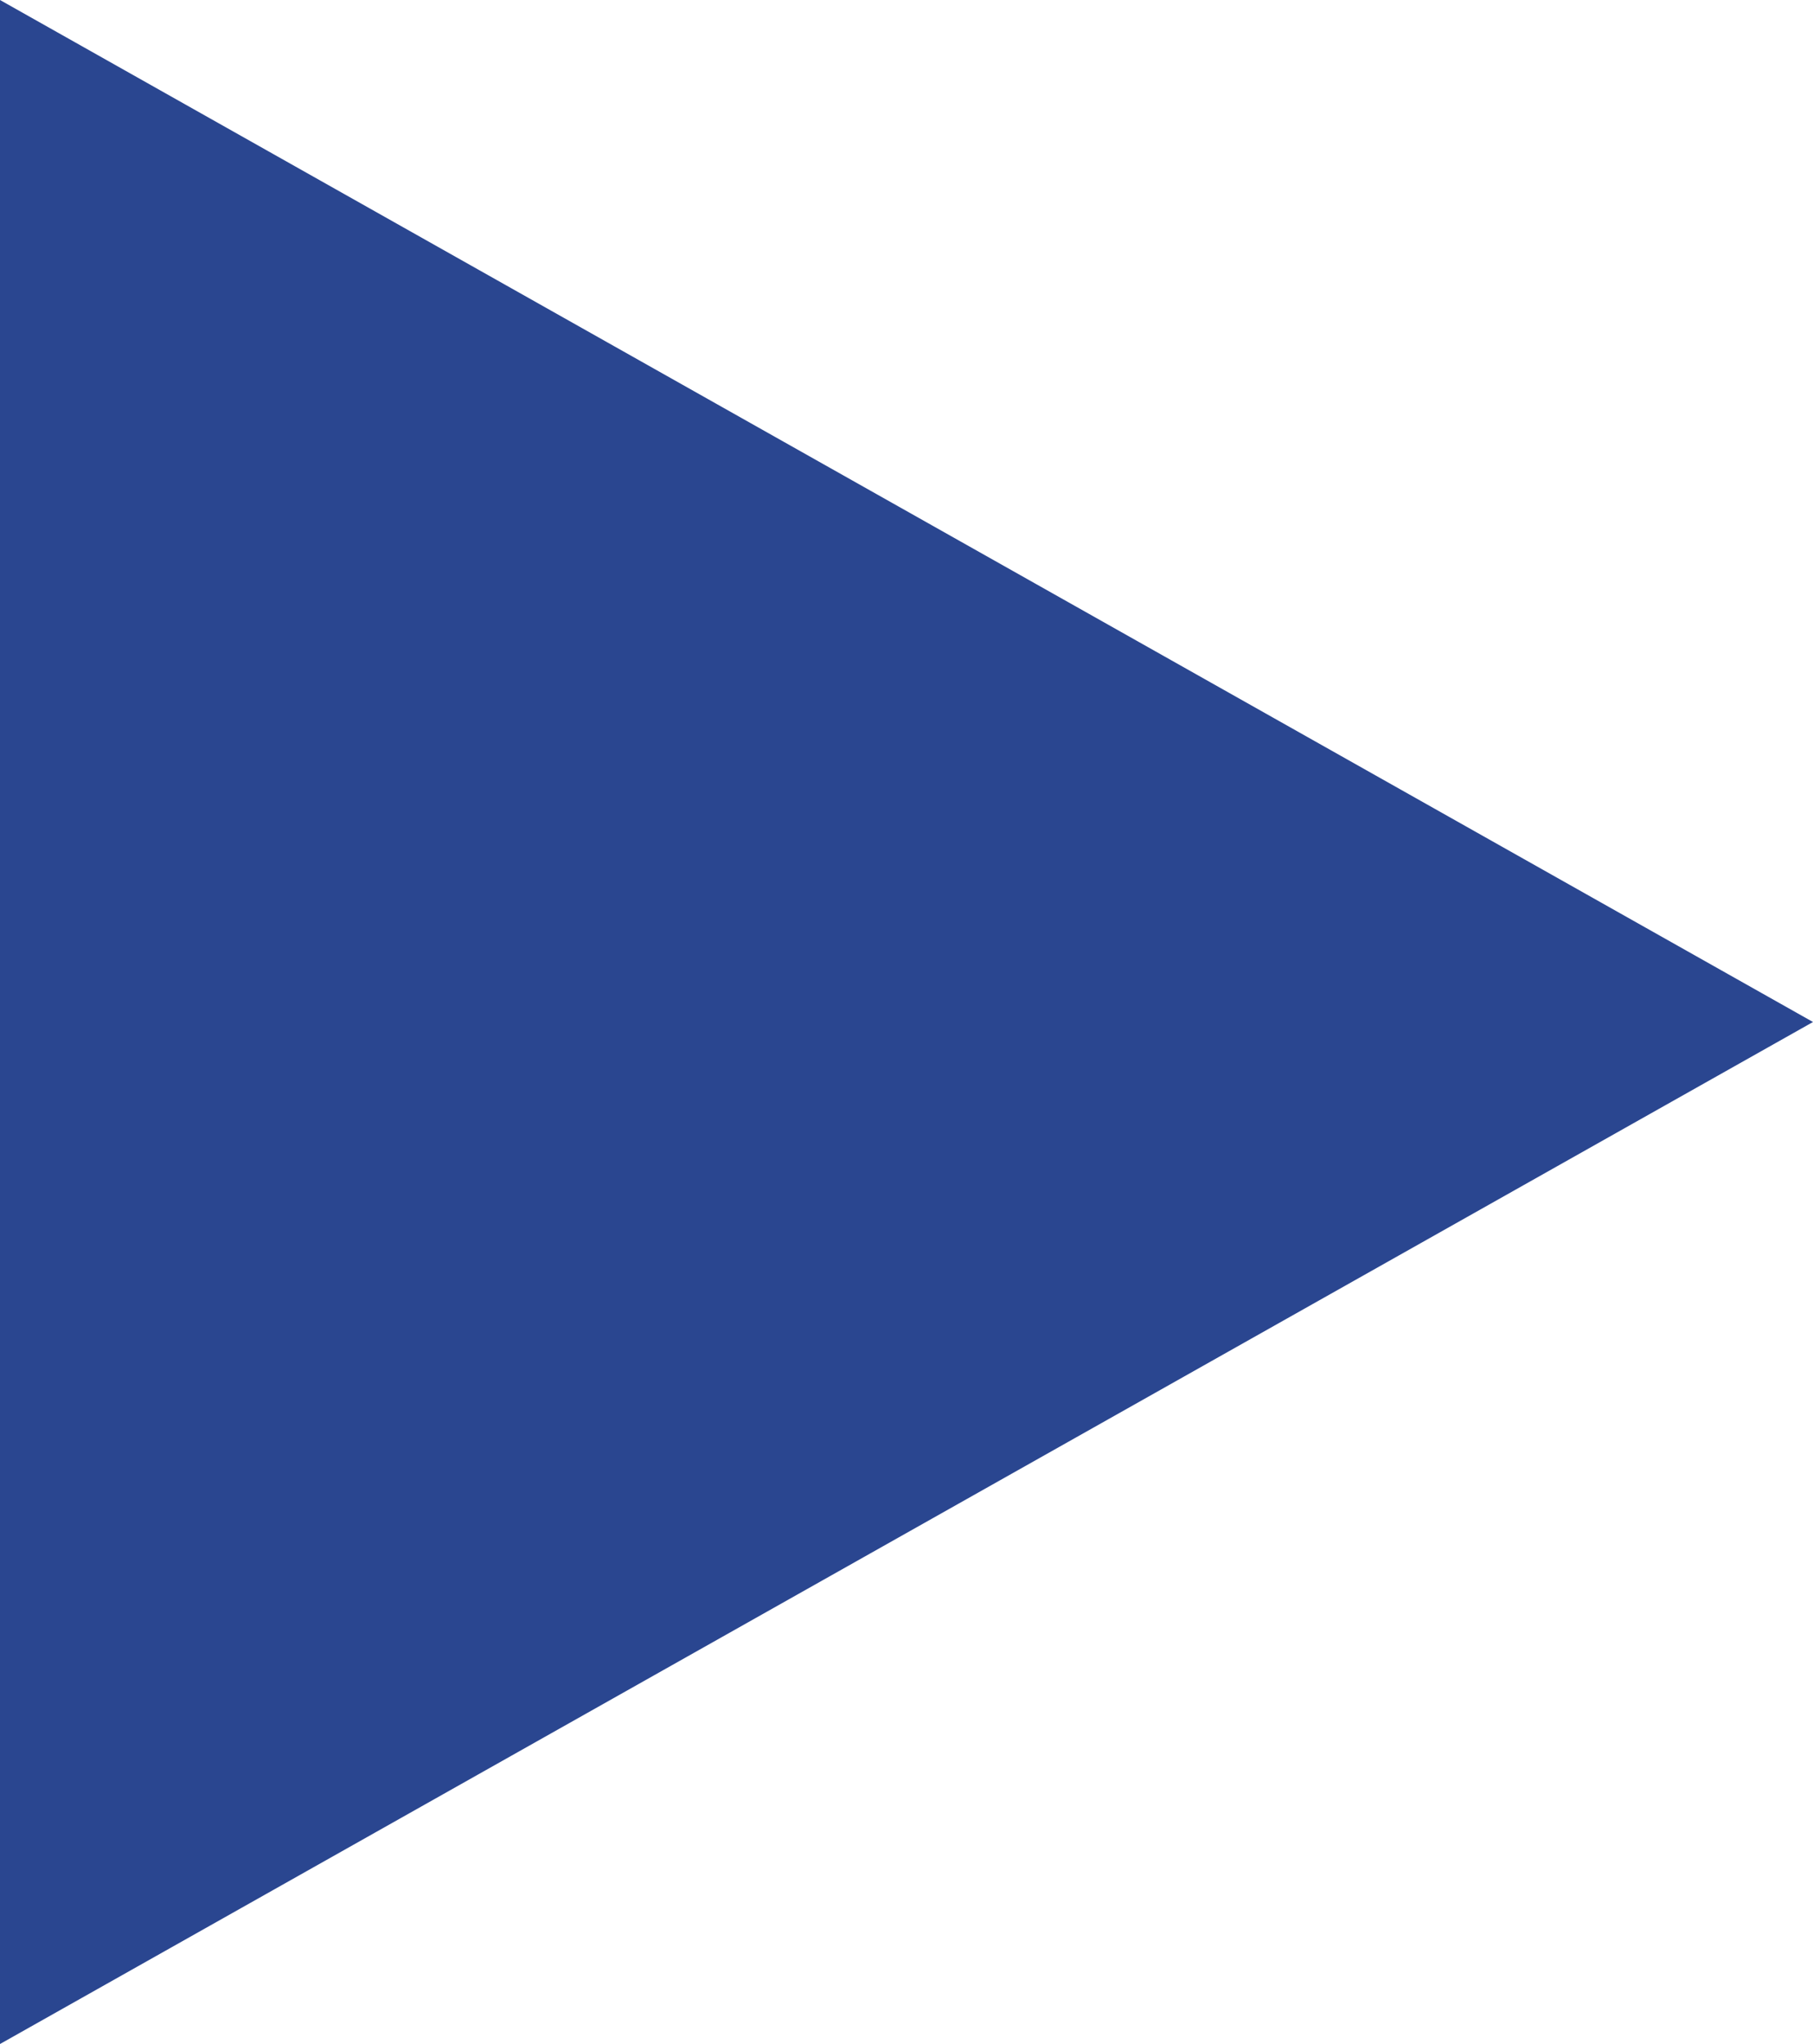 <?xml version="1.0" encoding="utf-8"?>
<!-- Generator: Adobe Illustrator 21.0.0, SVG Export Plug-In . SVG Version: 6.00 Build 0)  -->
<svg version="1.1" id="Capa_1" xmlns="http://www.w3.org/2000/svg" xmlns:xlink="http://www.w3.org/1999/xlink" x="0px" y="0px"
	 viewBox="0 0 13.15 14.828" style="enable-background:new 0 0 13.15 14.828;" xml:space="preserve">
<path style="fill:#2A4690;" d="M0,0c0,0.805,0,14.828,0,14.828l13.15-7.414L0,0z"/>
</svg>
